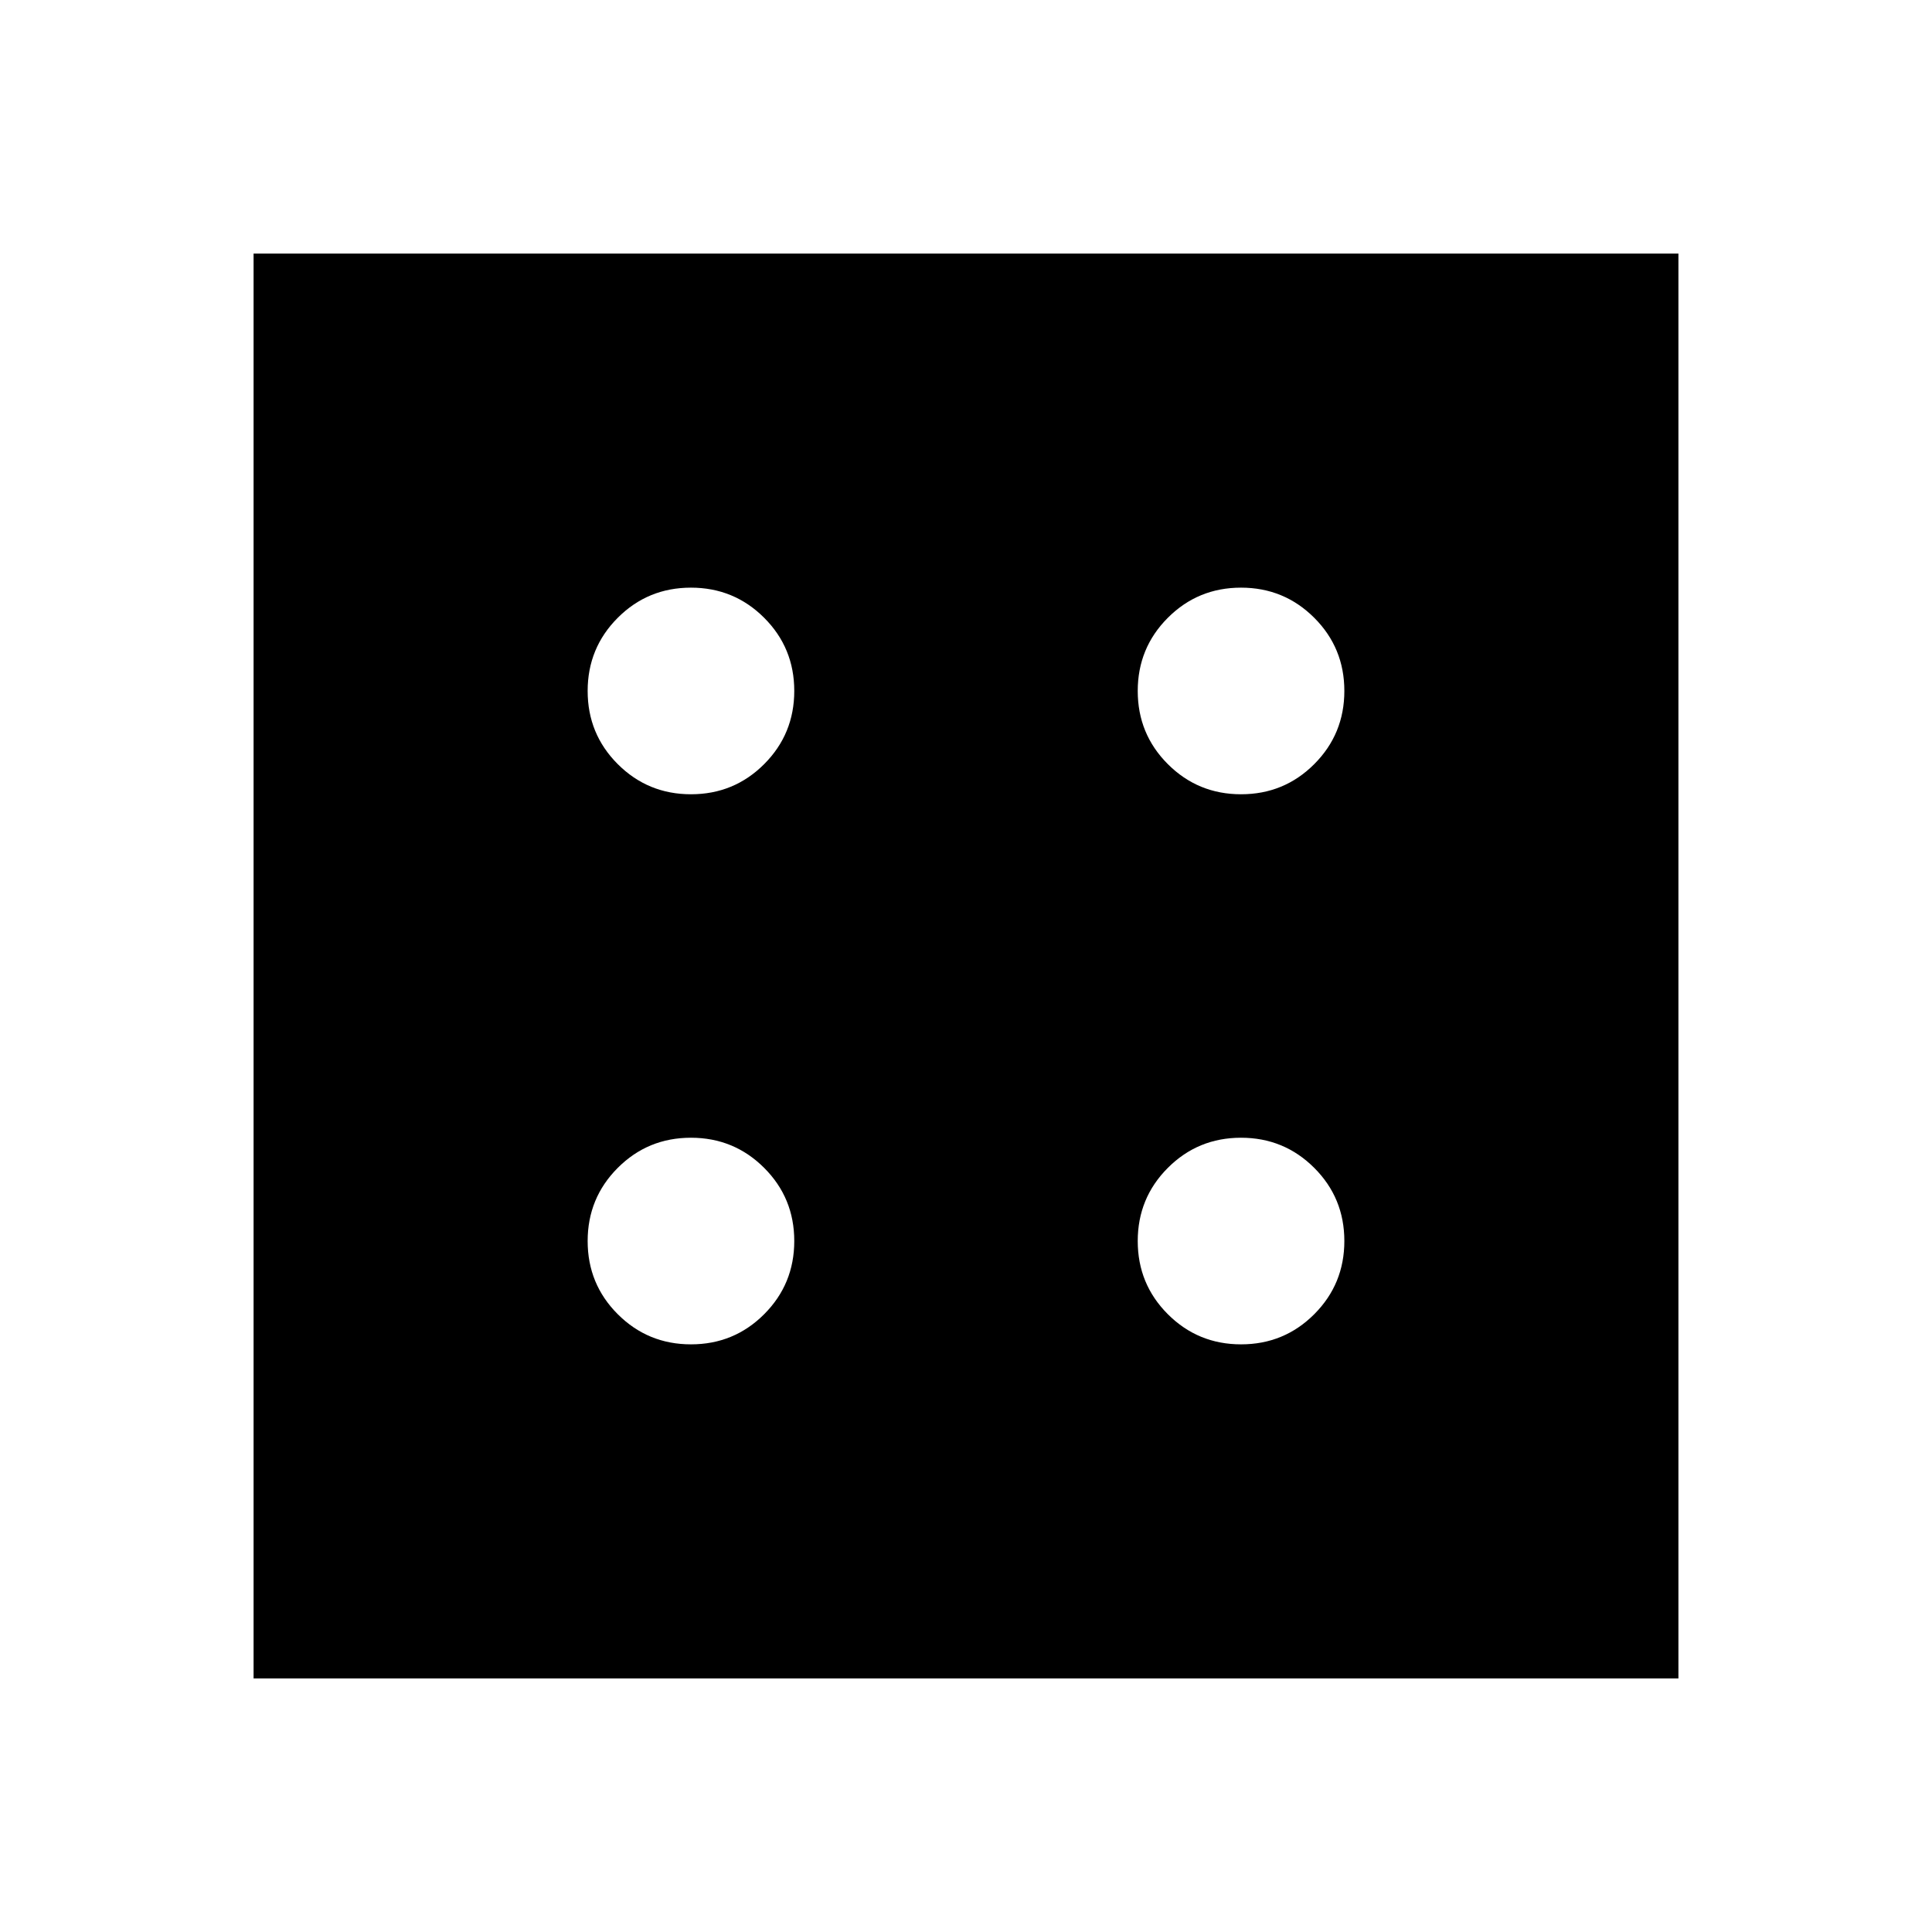 <svg xmlns="http://www.w3.org/2000/svg" height="40" viewBox="0 96 960 960" width="40"><path d="M343.353 764q21.397 0 36.355-14.978 14.958-14.978 14.958-36.375t-14.977-36.355q-14.978-14.958-36.375-14.958t-36.356 14.977Q292 691.289 292 712.686t14.978 36.356Q321.956 764 343.353 764Zm0-273.334q21.397 0 36.355-14.977 14.958-14.978 14.958-36.375t-14.977-36.356Q364.711 388 343.314 388t-36.356 14.978Q292 417.956 292 439.353t14.978 36.355q14.978 14.958 36.375 14.958ZM616.686 764q21.397 0 36.356-14.978Q668 734.044 668 712.647t-14.978-36.355q-14.978-14.958-36.375-14.958t-36.355 14.977q-14.958 14.978-14.958 36.375t14.977 36.356Q595.289 764 616.686 764Zm0-273.334q21.397 0 36.356-14.977Q668 460.711 668 439.314t-14.978-36.356Q638.044 388 616.647 388t-36.355 14.978q-14.958 14.978-14.958 36.375t14.977 36.355q14.978 14.958 36.375 14.958ZM126 930V222h708v708H126Z"/></svg>